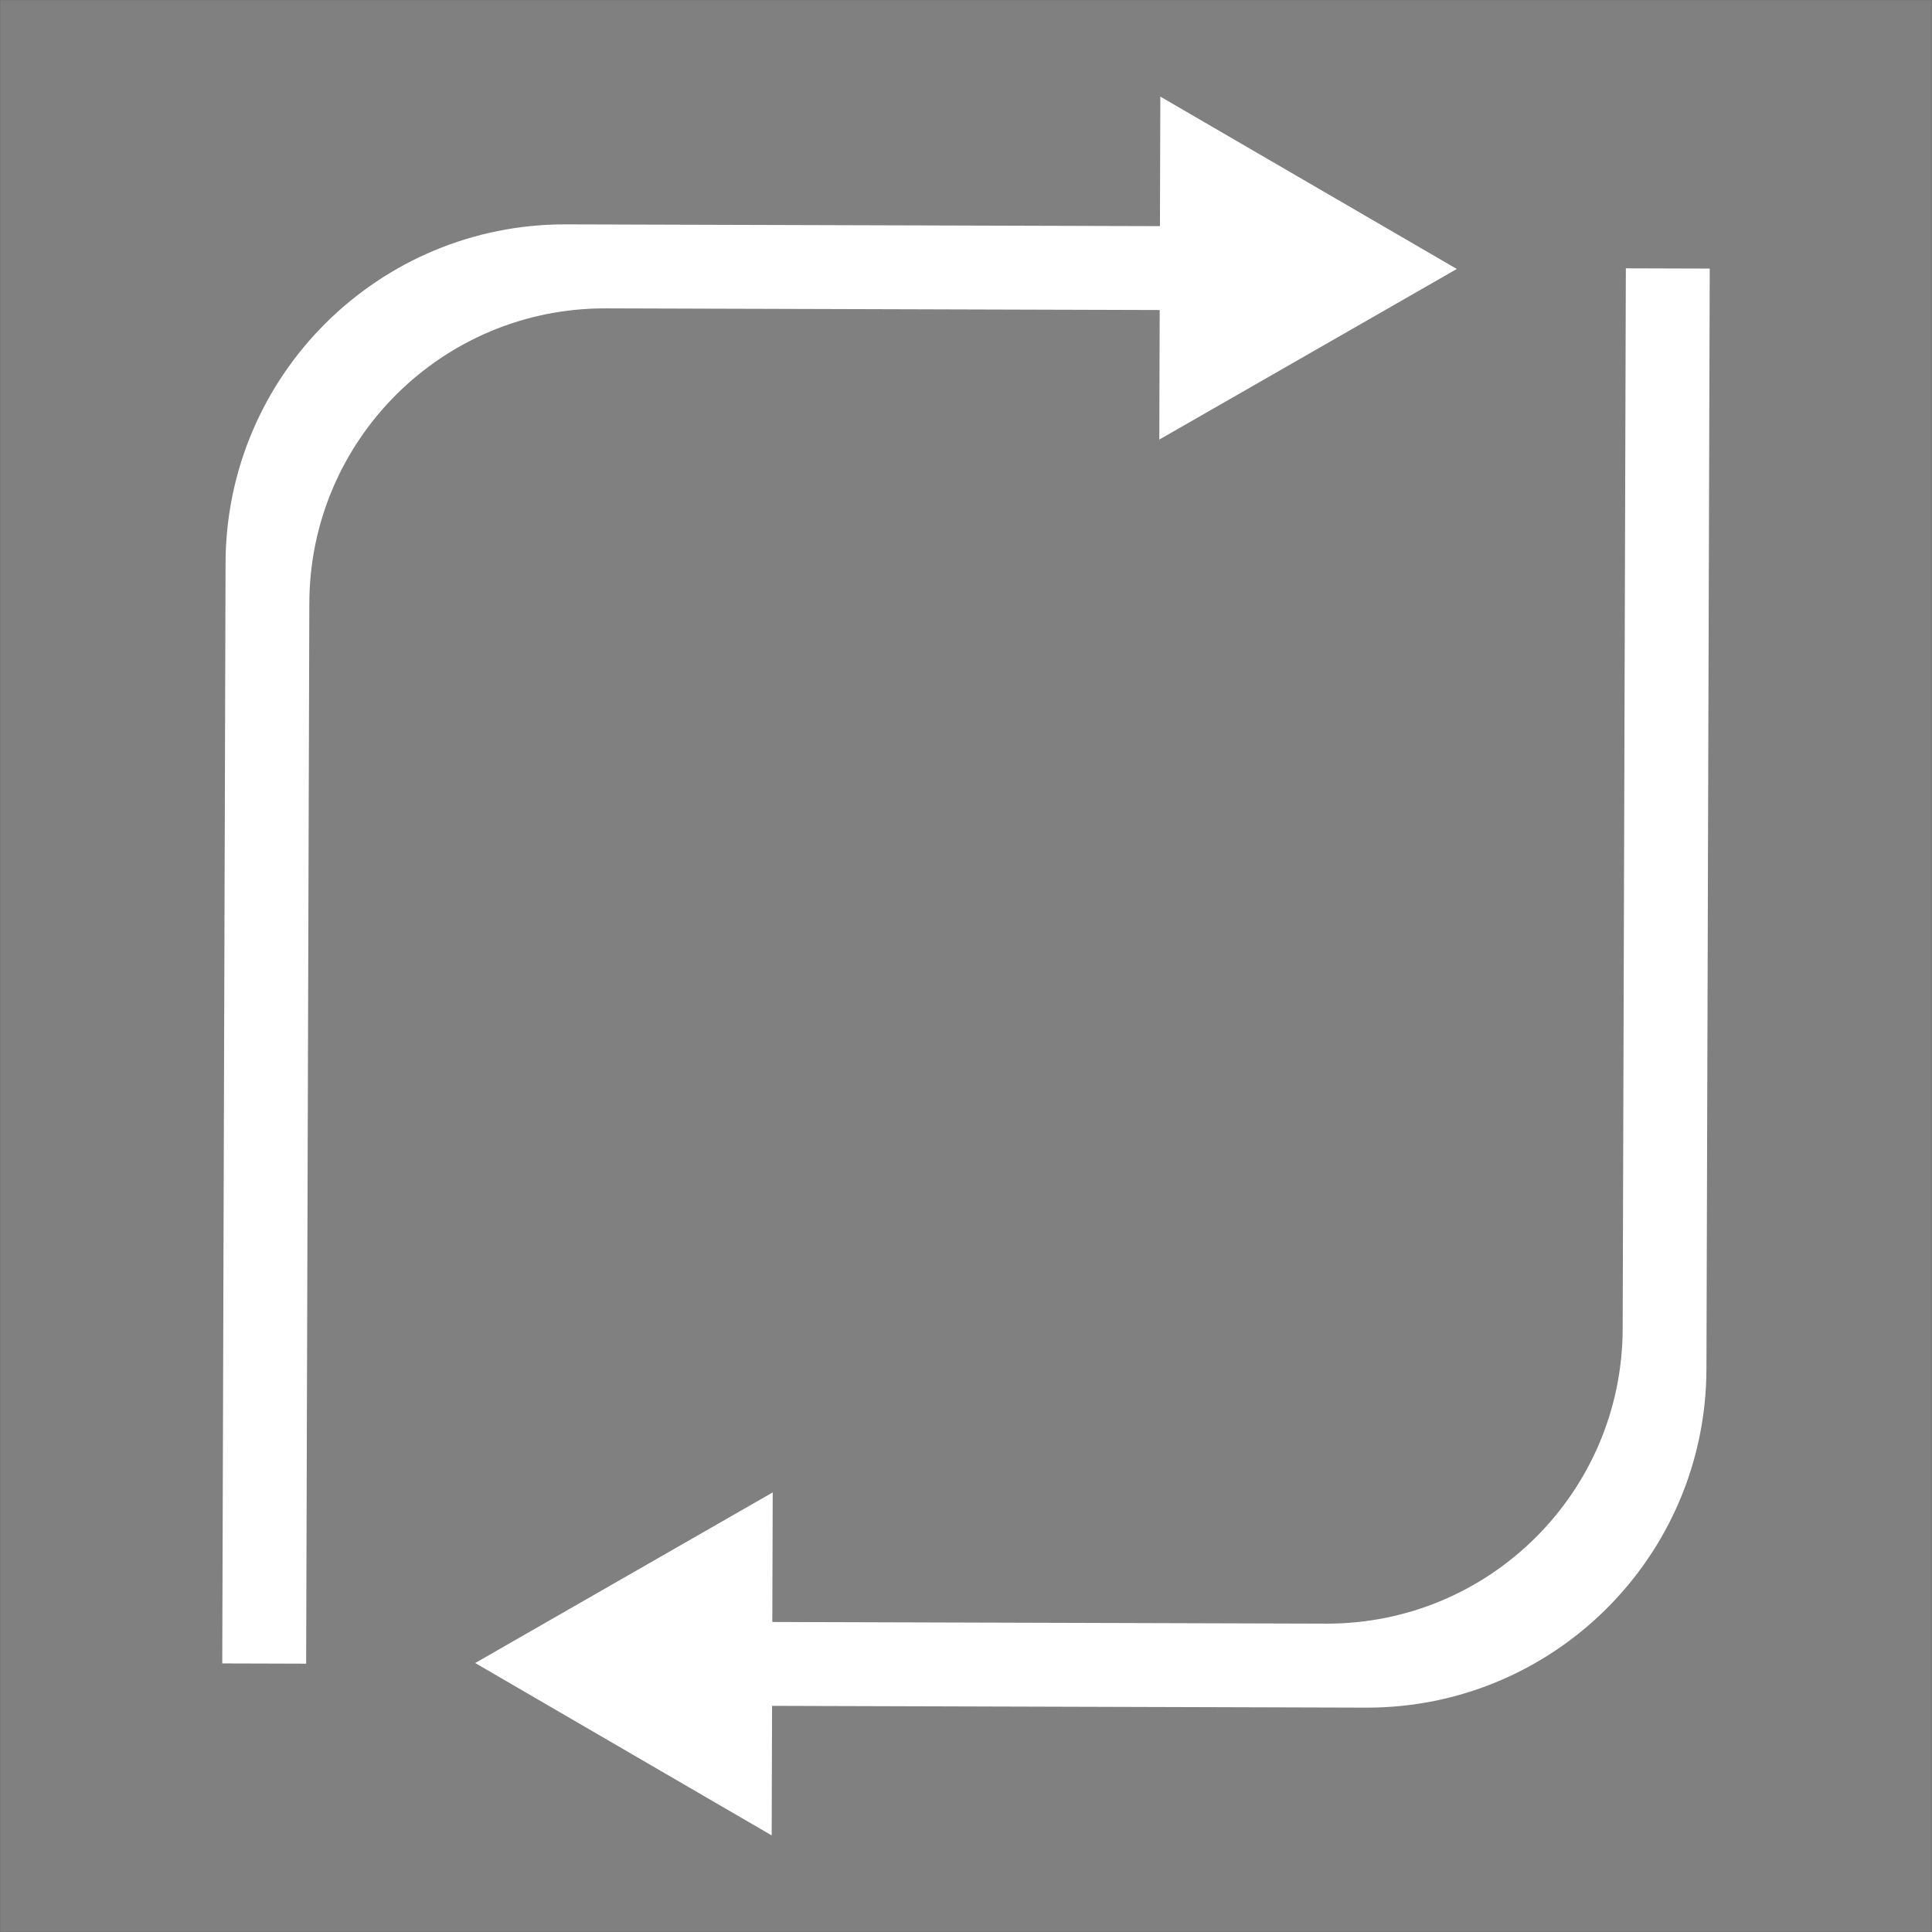 <!-- <svg xmlns="http://www.w3.org/2000/svg" xmlns:xlink="http://www.w3.org/1999/xlink" version="1.1" id="Layer_1" x="0px" y="0px" viewBox="0 0 5000 5000" style="enable-background:new 0 0 5000 5000;" xml:space="preserve" xmlns:svg="http://www.w3.org/2000/svg" xmlns:rdf="http://www.w3.org/1999/02/22-rdf-syntax-ns#" xmlns:cc="http://creativecommons.org/ns#" xmlns:dc="http://purl.org/dc/elements/1.1/">
<style type="text/css">
	.st0{fill:none;stroke:#1D1D1B;stroke-width:0.25;stroke-miterlimit:10;}
	.st1{fill:#1D1D1B;}
</style>
<rect fill="none" class="st0" width="5000" height="5000"/>
<g>
	<path class="st1" d="M3001.92,585.25l-1536.79-4.61c-485.32-1.45-879.92,390.79-881.38,876.11l-8.54,2848.17l217.1,0.65   l8.23-2744.79c1.27-422.51,344.81-764,767.32-762.73l1433.4,4.3l-1.01,335.29l769.97-441.54L3002.92,250L3001.92,585.25z"/>
	<path class="st1" d="M1998.08,4414.75l1536.79,4.61c485.32,1.46,879.92-390.79,881.38-876.11l8.54-2848.17l-217.1-0.65   l-8.23,2744.79c-1.27,422.51-344.81,764-767.32,762.73l-1433.4-4.3l1.01-335.29l-769.97,441.54l767.31,446.1L1998.08,4414.75z"/>
</g>
<metadata xmlns=""><rdf:RDF><cc:Work rdf:about=""><dc:title>Black arrows forming a continuous loop in a square configuration</dc:title><dc:description>Black arrows forming a continuous loop in a square configuration</dc:description><dc:subject><rdf:Bag><rdf:li>arrows</rdf:li><rdf:li>black</rdf:li><rdf:li>continuous</rdf:li><rdf:li>loop</rdf:li><rdf:li>square</rdf:li><rdf:li>directional</rdf:li><rdf:li>navigation</rdf:li><rdf:li>symbol</rdf:li><rdf:li>graphic</rdf:li><rdf:li>design</rdf:li><rdf:li>rotate</rdf:li><rdf:li>vector</rdf:li><rdf:li>icon</rdf:li><rdf:li>movement</rdf:li><rdf:li>clockwise</rdf:li><rdf:li>counterclockwise</rdf:li><rdf:li>flow</rdf:li><rdf:li>process</rdf:li><rdf:li>interface</rdf:li><rdf:li>cycle</rdf:li><rdf:li>reload</rdf:li><rdf:li>update</rdf:li><rdf:li>connectivity</rdf:li><rdf:li>structure</rdf:li><rdf:li>framework</rdf:li><rdf:li>guide</rdf:li><rdf:li>path</rdf:li><rdf:li>arrowhead</rdf:li><rdf:li>simple</rdf:li><rdf:li>clarity</rdf:li></rdf:Bag></dc:subject></cc:Work></rdf:RDF></metadata></svg> -->

<svg xmlns="http://www.w3.org/2000/svg" xmlns:xlink="http://www.w3.org/1999/xlink" version="1.1" id="Layer_1" x="0px" y="0px" viewBox="0 0 5000 5000" style="enable-background:new 0 0 5000 5000;" xml:space="preserve" xmlns:svg="http://www.w3.org/2000/svg" xmlns:rdf="http://www.w3.org/1999/02/22-rdf-syntax-ns#" xmlns:cc="http://creativecommons.org/ns#" xmlns:dc="http://purl.org/dc/elements/1.1/">
    <rect x="0" y="0" width="5000" height="5000" fill="#808080" stroke="none"/>
    <style type="text/css">
        .st0{fill:none;stroke:#1D1D1B;stroke-width:0.25;stroke-miterlimit:10;}
        .st1{fill:white;}
    </style>
    <rect class="st0" width="5000" height="5000" fill="none"/> <!-- Transparent background -->
    <g>
        <path class="st1" d="M3001.92,585.25l-1536.79-4.61c-485.32-1.45-879.92,390.79-881.38,876.11l-8.54,2848.17l217.1,0.65   l8.23-2744.79c1.27-422.51,344.81-764,767.32-762.73l1433.4,4.3l-1.01,335.29l769.97-441.54L3002.92,250L3001.92,585.25z"/>
        <path class="st1" d="M1998.08,4414.75l1536.79,4.61c485.32,1.46,879.92-390.79,881.38-876.11l8.54-2848.17l-217.1-0.65   l-8.23,2744.79c-1.27,422.51-344.81,764-767.32,762.73l-1433.4-4.3l1.01-335.29l-769.97,441.54l767.31,446.1L1998.08,4414.75z"/>
    </g>
</svg>
